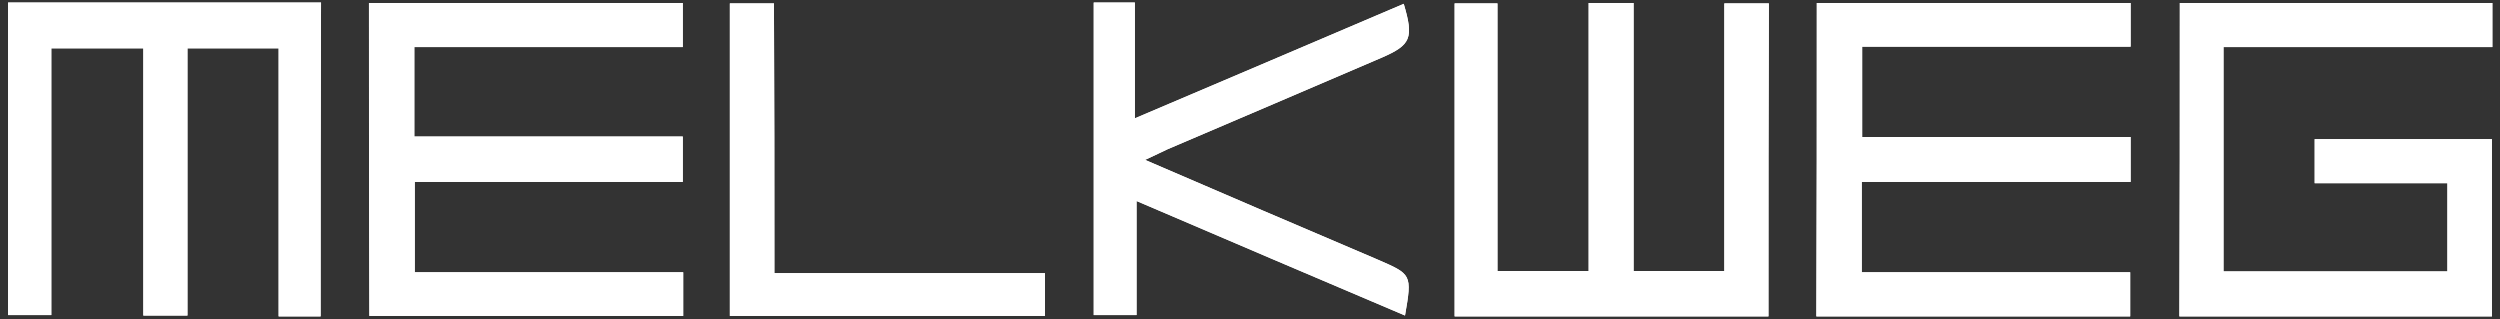 <?xml version="1.0" encoding="utf-8"?>
<!-- Generator: Adobe Illustrator 27.8.1, SVG Export Plug-In . SVG Version: 6.00 Build 0)  -->
<svg version="1.1" id="Layer_1" xmlns="http://www.w3.org/2000/svg" xmlns:xlink="http://www.w3.org/1999/xlink" x="0px" y="0px"
	 viewBox="0 0 589.5 75.3" style="enable-background:new 0 0 589.5 75.3;" xml:space="preserve">
<rect x="0" y="0" width="589.5" height="75.3" fill="#333333" stroke="none"/>
<style type="text/css">
	.st0{fill:#FFFFFF;}
</style>
<g>
	<path class="st0" d="M428.4,0.7c24.8,0,49.3,0,74,0c0,3.4,0,6.6,0,10.3c-21.1,0-42,0-63.3,0c0,7.2,0,13.9,0,21.3c21,0,42,0,63.3,0
		c0,3.7,0,6.8,0,10.6c-21,0-42.1,0-63.4,0c0,7.4,0,14.1,0,21.3c21.1,0,42,0,63.3,0c0,3.7,0,6.9,0,10.4c-24.6,0-49.2,0-74,0
		C428.4,49.9,428.4,25.6,428.4,0.7z"/>
	<path class="st0" d="M87,0.7c24.8,0,49.3,0,74,0c0,3.5,0,6.7,0,10.4c-21.2,0-42.1,0-63.3,0c0,7.2,0,13.9,0,21.1c21,0,42,0,63.3,0
		c0,3.7,0,6.9,0,10.7c-21,0-41.9,0-63.2,0c0,7.2,0,14,0,21.3c21,0,42,0,63.3,0c0,3.7,0,6.8,0,10.3c-24.6,0-49.2,0-74,0
		C87,49.9,87,25.5,87,0.7z"/>
	<path class="st0" d="M514,0.7c24.6,0,49,0,73.7,0c0,3.5,0,6.7,0,10.4c-21.2,0-42.1,0-63.4,0c0,17.8,0,35.2,0,52.9
		c17.6,0,35,0,52.8,0c0-6.7,0-13.4,0-20.8c-10.3,0-20.7,0-31.3,0c0-3.8,0-7,0-10.4c13.8,0,27.7,0,41.8,0c0,13.9,0,27.6,0,41.8
		c-24.5,0-48.9,0-73.7,0C514,50,514,25.4,514,0.7z"/>
	<path class="st0" d="M417,74.6c-24.9,0-49.4,0-74,0c0-24.7,0-49.1,0-73.8c3.3,0,6.4,0,10.1,0c0,21,0,41.9,0,63.1
		c7.4,0,14.1,0,21.5,0c0-20.9,0-41.9,0-63.2c3.8,0,6.9,0,10.6,0c0,21.1,0,42.1,0,63.2c7.4,0,14.1,0,21.4,0c0-20.9,0-41.8,0-63.1
		c3.7,0,6.9,0,10.5,0C417,25.3,417,49.7,417,74.6z"/>
	<path class="st0" d="M75.6,74.6c-3.4,0-6.4,0-9.9,0c0-21.1,0-42,0-63.2c-7.4,0-14.1,0-21.5,0c0,20.9,0,41.8,0,63
		c-3.6,0-6.7,0-10.4,0c0-20.9,0-41.8,0-63c-7.5,0-14.4,0-21.7,0c0,20.9,0,41.7,0,62.9c-3.6,0-6.8,0-10.2,0c0-24.6,0-49,0-73.7
		c24.7,0,49.1,0,73.8,0C75.6,25.4,75.6,49.8,75.6,74.6z"/>
	<path class="st0" d="M270,37.7c18.8,8.1,36.7,15.8,54.6,23.4c8.3,3.6,8.4,3.5,6.7,13.3c-21-8.9-41.8-17.8-63.3-27
		c0,9.3,0,17.9,0,26.9c-3.6,0-6.8,0-10.1,0c0-24.6,0-49.1,0-73.7c3.3,0,6.2,0,9.7,0c0,8.7,0,17.4,0,27.3c21.7-9.2,42.5-18.1,63.4-27
		c2.4,8.1,1.7,9.7-5.2,12.7c-16.8,7.2-33.6,14.4-50.5,21.6C273.8,35.9,272.4,36.6,270,37.7z"/>
	<path class="st0" d="M182.6,64.4c21.8,0,42.7,0,63.8,0c0,3.5,0,6.6,0,10.1c-24.7,0-49.3,0-74.3,0c0-24.6,0-49,0-73.7
		c3.5,0,6.7,0,10.4,0C182.6,21.8,182.6,42.7,182.6,64.4z"/>
	<path class="st0" d="M428.4,0.7c24.8,0,49.3,0,74,0c0,3.4,0,6.6,0,10.3c-21.1,0-42,0-63.3,0c0,7.2,0,13.9,0,21.3c21,0,42,0,63.3,0
		c0,3.7,0,6.8,0,10.6c-21,0-42.1,0-63.4,0c0,7.4,0,14.1,0,21.3c21.1,0,42,0,63.3,0c0,3.7,0,6.9,0,10.4c-24.6,0-49.2,0-74,0
		C428.4,49.9,428.4,25.6,428.4,0.7z"/>
	<path class="st0" d="M87,0.7c24.8,0,49.3,0,74,0c0,3.5,0,6.7,0,10.4c-21.2,0-42.1,0-63.3,0c0,7.2,0,13.9,0,21.1c21,0,42,0,63.3,0
		c0,3.7,0,6.9,0,10.7c-21,0-41.9,0-63.2,0c0,7.2,0,14,0,21.3c21,0,42,0,63.3,0c0,3.7,0,6.8,0,10.3c-24.6,0-49.2,0-74,0
		C87,49.9,87,25.5,87,0.7z"/>
	<path class="st0" d="M514,0.7c24.6,0,49,0,73.7,0c0,3.5,0,6.7,0,10.4c-21.2,0-42.1,0-63.4,0c0,17.8,0,35.2,0,52.9
		c17.6,0,35,0,52.8,0c0-6.7,0-13.4,0-20.8c-10.3,0-20.7,0-31.3,0c0-3.8,0-7,0-10.4c13.8,0,27.7,0,41.8,0c0,13.9,0,27.6,0,41.8
		c-24.5,0-48.9,0-73.7,0C514,50,514,25.4,514,0.7z"/>
	<path class="st0" d="M417,74.6c-24.9,0-49.4,0-74,0c0-24.7,0-49.1,0-73.8c3.3,0,6.4,0,10.1,0c0,21,0,41.9,0,63.1
		c7.4,0,14.1,0,21.5,0c0-20.9,0-41.9,0-63.2c3.8,0,6.9,0,10.6,0c0,21.1,0,42.1,0,63.2c7.4,0,14.1,0,21.4,0c0-20.9,0-41.8,0-63.1
		c3.7,0,6.9,0,10.5,0C417,25.3,417,49.7,417,74.6z"/>
	<path class="st0" d="M75.6,74.6c-3.4,0-6.4,0-9.9,0c0-21.1,0-42,0-63.2c-7.4,0-14.1,0-21.5,0c0,20.9,0,41.8,0,63
		c-3.6,0-6.7,0-10.4,0c0-20.9,0-41.8,0-63c-7.5,0-14.4,0-21.7,0c0,20.9,0,41.7,0,62.9c-3.6,0-6.8,0-10.2,0c0-24.6,0-49,0-73.7
		c24.7,0,49.1,0,73.8,0C75.6,25.4,75.6,49.8,75.6,74.6z"/>
	<path class="st0" d="M270,37.7c18.8,8.1,36.7,15.8,54.6,23.4c8.3,3.6,8.4,3.5,6.7,13.3c-21-8.9-41.8-17.8-63.3-27
		c0,9.3,0,17.9,0,26.9c-3.6,0-6.8,0-10.1,0c0-24.6,0-49.1,0-73.7c3.3,0,6.2,0,9.7,0c0,8.7,0,17.4,0,27.3c21.7-9.2,42.5-18.1,63.4-27
		c2.4,8.1,1.7,9.7-5.2,12.7c-16.8,7.2-33.6,14.4-50.5,21.6C273.8,35.9,272.4,36.6,270,37.7z"/>
	<path class="st0" d="M182.6,64.4c21.8,0,42.7,0,63.8,0c0,3.5,0,6.6,0,10.1c-24.7,0-49.3,0-74.3,0c0-24.6,0-49,0-73.7
		c3.5,0,6.7,0,10.4,0C182.6,21.8,182.6,42.7,182.6,64.4z"/>
</g>
</svg>
